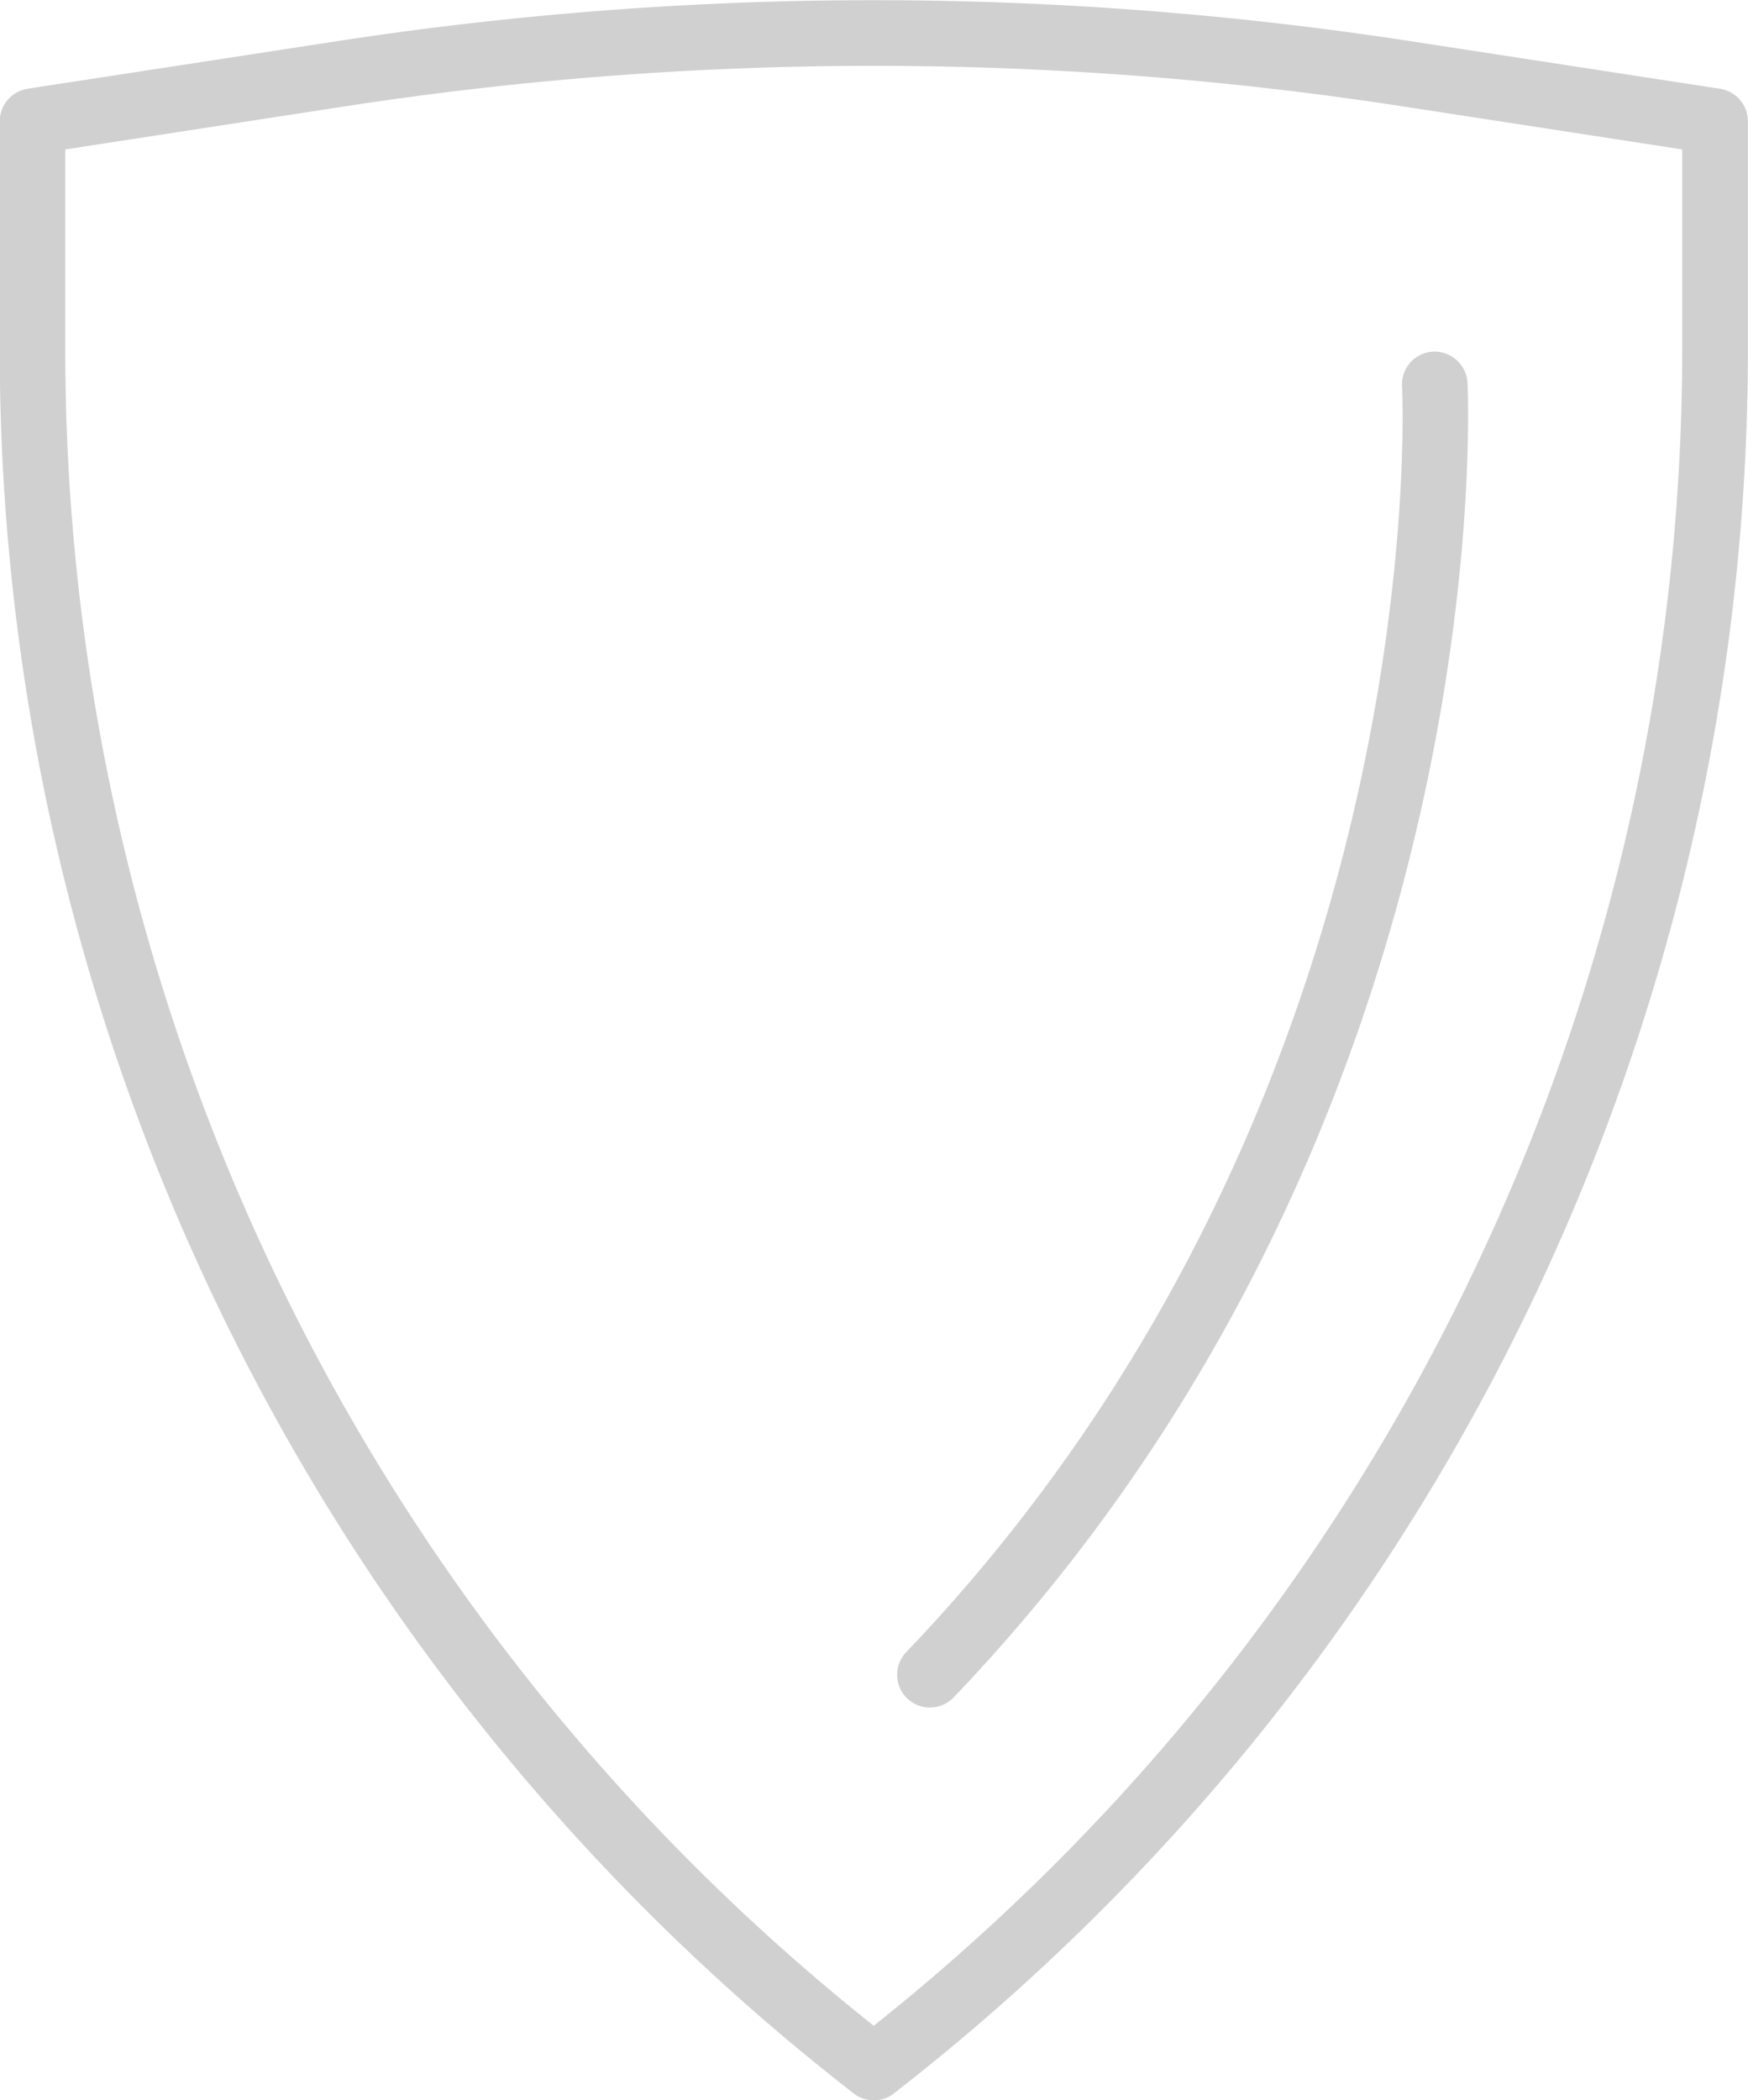 <svg xmlns="http://www.w3.org/2000/svg" width="66.594" height="79.97" viewBox="0 0 66.594 79.97">
  <defs>
    <style>
      .cls-1 {
        fill: #d0d0d0;
        fill-rule: evenodd;
      }
    </style>
  </defs>
  <path class="cls-1" d="M478.853,3816.2a1.144,1.144,0,0,1-.582.26,1.4,1.4,0,0,1-.2.02,1.258,1.258,0,0,1-.788-0.28,84.073,84.073,0,0,1-32.512-66.14v-8.94a1.257,1.257,0,0,1,1.059-1.24l11.649-1.79a134.76,134.76,0,0,1,41.183,0l11.65,1.79a1.257,1.257,0,0,1,1.059,1.24v8.94A84.056,84.056,0,0,1,478.853,3816.2Zm30.017-74.01-10.591-1.63a132.327,132.327,0,0,0-40.421,0l-10.59,1.63v7.87a81.554,81.554,0,0,0,30.8,63.58,81.554,81.554,0,0,0,30.8-63.58v-7.87Zm-27.761,58.95a1.264,1.264,0,0,1-.9.38,1.245,1.245,0,0,1-.9-2.11c20.213-21.15,18.9-47.94,18.886-48.2a1.249,1.249,0,0,1,1.174-1.32,1.263,1.263,0,0,1,1.32,1.17C500.7,3751.34,502.1,3779.18,481.109,3801.14Z" transform="translate(-444.781 -3736.5)"/>
</svg>
